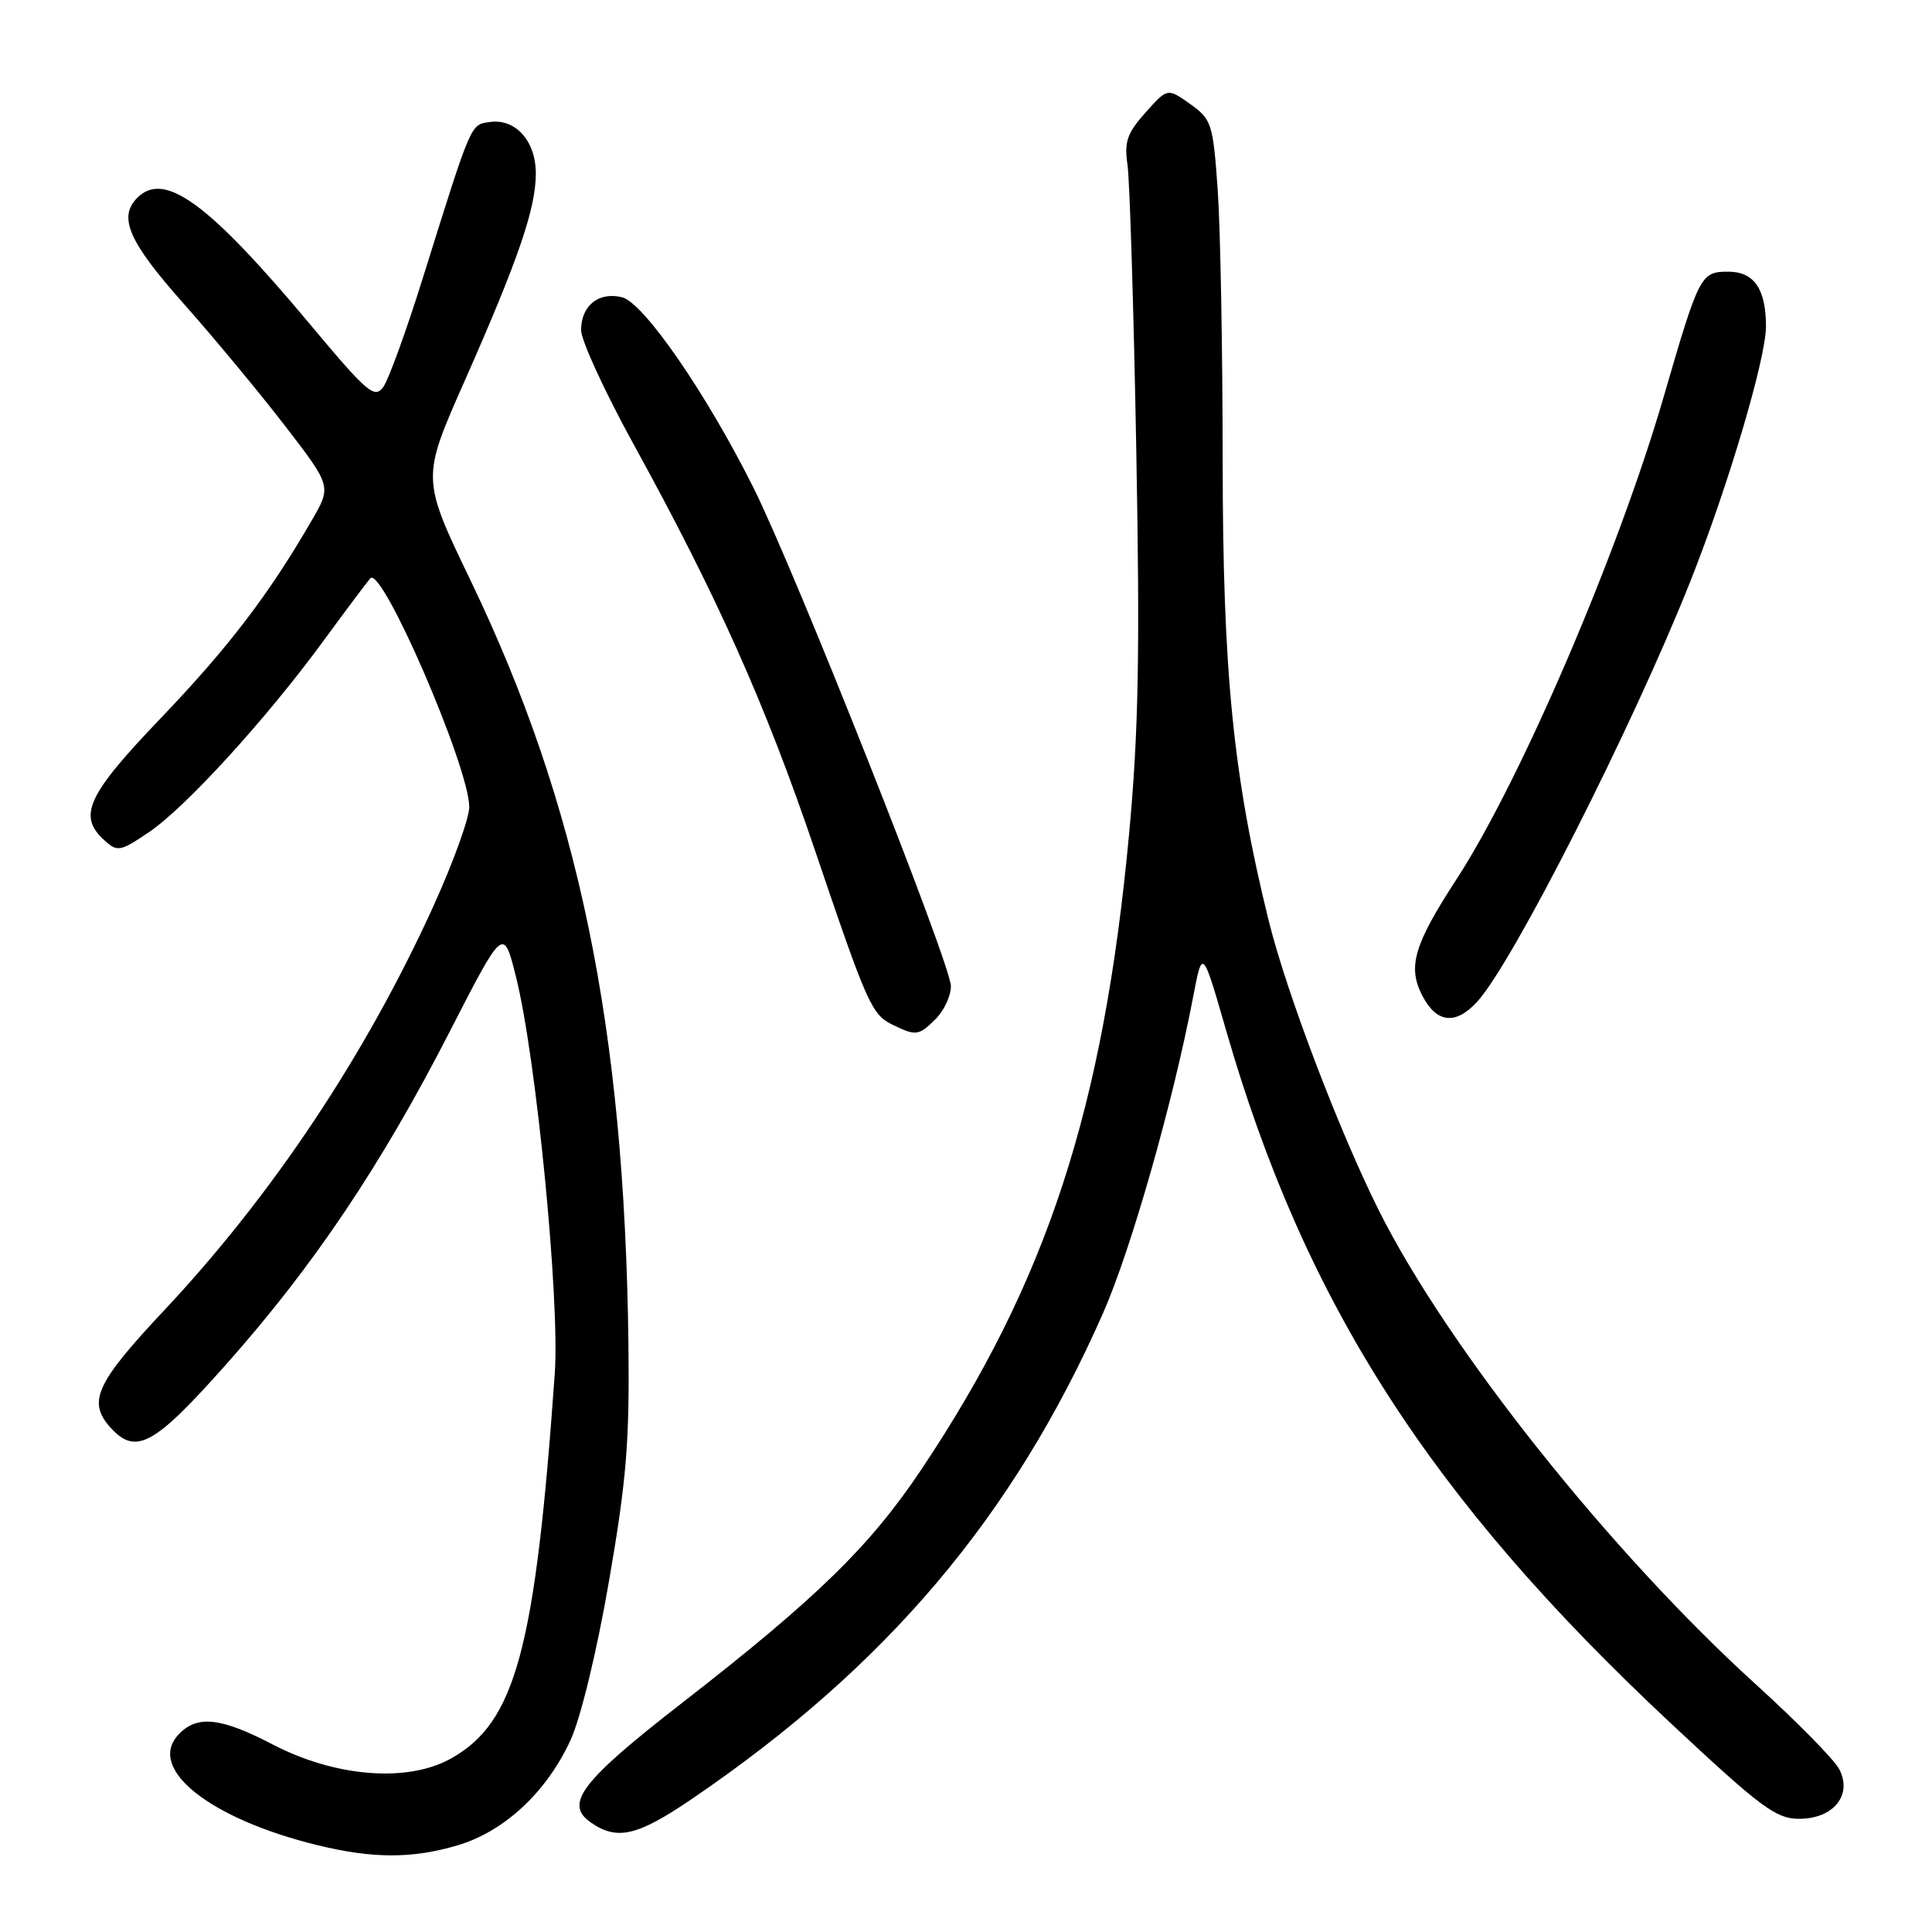 <?xml version="1.0" encoding="UTF-8" standalone="no"?>
<!DOCTYPE svg PUBLIC "-//W3C//DTD SVG 1.1//EN" "http://www.w3.org/Graphics/SVG/1.1/DTD/svg11.dtd" >
<svg xmlns="http://www.w3.org/2000/svg" xmlns:xlink="http://www.w3.org/1999/xlink" version="1.1" viewBox="0 0 256 256">
 <g >
 <path fill="currentColor"
d=" M 60.65 244.51 C 66.85 242.67 72.45 237.44 75.61 230.55 C 76.96 227.60 79.10 218.75 80.70 209.48 C 83.02 196.07 83.43 191.01 83.27 178.00 C 82.74 136.05 76.67 106.69 62.37 76.95 C 55.85 63.40 55.85 63.40 61.51 50.61 C 68.66 34.44 71.00 27.65 71.00 23.00 C 71.00 18.67 68.31 15.67 64.87 16.17 C 62.33 16.54 62.51 16.12 56.13 36.51 C 53.90 43.67 51.49 50.32 50.78 51.29 C 49.62 52.87 48.65 52.03 41.03 42.91 C 27.63 26.89 21.79 22.61 18.20 26.20 C 15.62 28.78 17.04 32.02 24.34 40.24 C 28.37 44.78 34.43 52.09 37.80 56.47 C 43.93 64.44 43.93 64.44 41.30 68.97 C 35.59 78.83 30.29 85.76 21.35 95.11 C 11.52 105.38 10.26 108.11 13.84 111.35 C 15.56 112.91 15.92 112.85 19.75 110.26 C 24.61 106.96 35.20 95.36 42.80 85.00 C 45.82 80.88 48.64 77.11 49.07 76.63 C 50.59 74.92 62.10 101.47 62.18 106.90 C 62.21 108.33 60.08 114.22 57.46 120.00 C 48.50 139.73 36.10 158.35 21.75 173.63 C 12.68 183.29 11.56 185.75 14.65 189.17 C 18.00 192.87 20.43 191.53 30.00 180.75 C 41.54 167.76 50.47 154.47 59.55 136.77 C 66.71 122.81 66.71 122.81 68.36 129.39 C 71.05 140.07 74.20 172.30 73.51 182.00 C 70.93 218.51 68.32 228.20 59.80 232.99 C 54.03 236.24 44.47 235.49 36.11 231.14 C 29.17 227.52 26.02 227.22 23.58 229.92 C 19.50 234.42 27.85 241.01 42.00 244.48 C 49.37 246.29 54.63 246.30 60.65 244.51 Z  M 91.69 238.36 C 117.48 220.80 134.26 200.96 146.16 174.00 C 149.86 165.62 155.44 146.03 158.10 132.08 C 159.33 125.66 159.33 125.66 162.48 136.58 C 172.88 172.62 189.49 198.52 221.29 228.25 C 233.35 239.53 235.32 241.00 238.40 241.00 C 242.96 241.00 245.50 237.83 243.70 234.41 C 243.04 233.15 238.07 228.10 232.66 223.19 C 213.41 205.71 191.88 178.66 182.76 160.50 C 177.49 149.99 170.48 131.58 168.11 122.00 C 163.40 102.92 162.02 89.11 162.01 60.90 C 162.00 46.28 161.71 30.17 161.35 25.11 C 160.73 16.36 160.55 15.82 157.70 13.78 C 154.70 11.65 154.70 11.65 151.78 14.92 C 149.34 17.65 148.95 18.80 149.40 21.85 C 149.69 23.86 150.22 40.80 150.56 59.50 C 151.06 86.64 150.87 96.95 149.60 110.60 C 146.21 146.94 138.72 169.84 122.08 194.72 C 115.27 204.90 108.22 211.78 90.41 225.62 C 77.02 236.02 74.74 239.00 78.26 241.47 C 81.76 243.92 84.43 243.30 91.69 238.36 Z  M 124.00 135.00 C 125.10 133.90 126.00 131.95 126.00 130.67 C 126.00 127.79 105.37 75.69 99.83 64.61 C 93.62 52.17 85.30 40.11 82.43 39.39 C 79.34 38.62 77.00 40.49 77.00 43.74 C 77.00 45.11 80.13 51.91 83.95 58.86 C 95.04 79.02 101.38 93.22 107.93 112.50 C 114.97 133.28 115.49 134.44 118.36 135.83 C 121.39 137.29 121.76 137.24 124.00 135.00 Z  M 195.72 132.75 C 200.42 127.65 216.31 96.33 223.97 77.06 C 228.95 64.53 234.00 47.53 234.00 43.26 C 234.00 38.28 232.43 36.00 229.00 36.00 C 225.35 36.00 225.14 36.41 220.47 52.50 C 214.43 73.31 201.47 103.48 192.98 116.53 C 187.35 125.18 186.49 128.11 188.46 131.92 C 190.35 135.57 192.86 135.86 195.72 132.75 Z "/>
</g>
</svg>